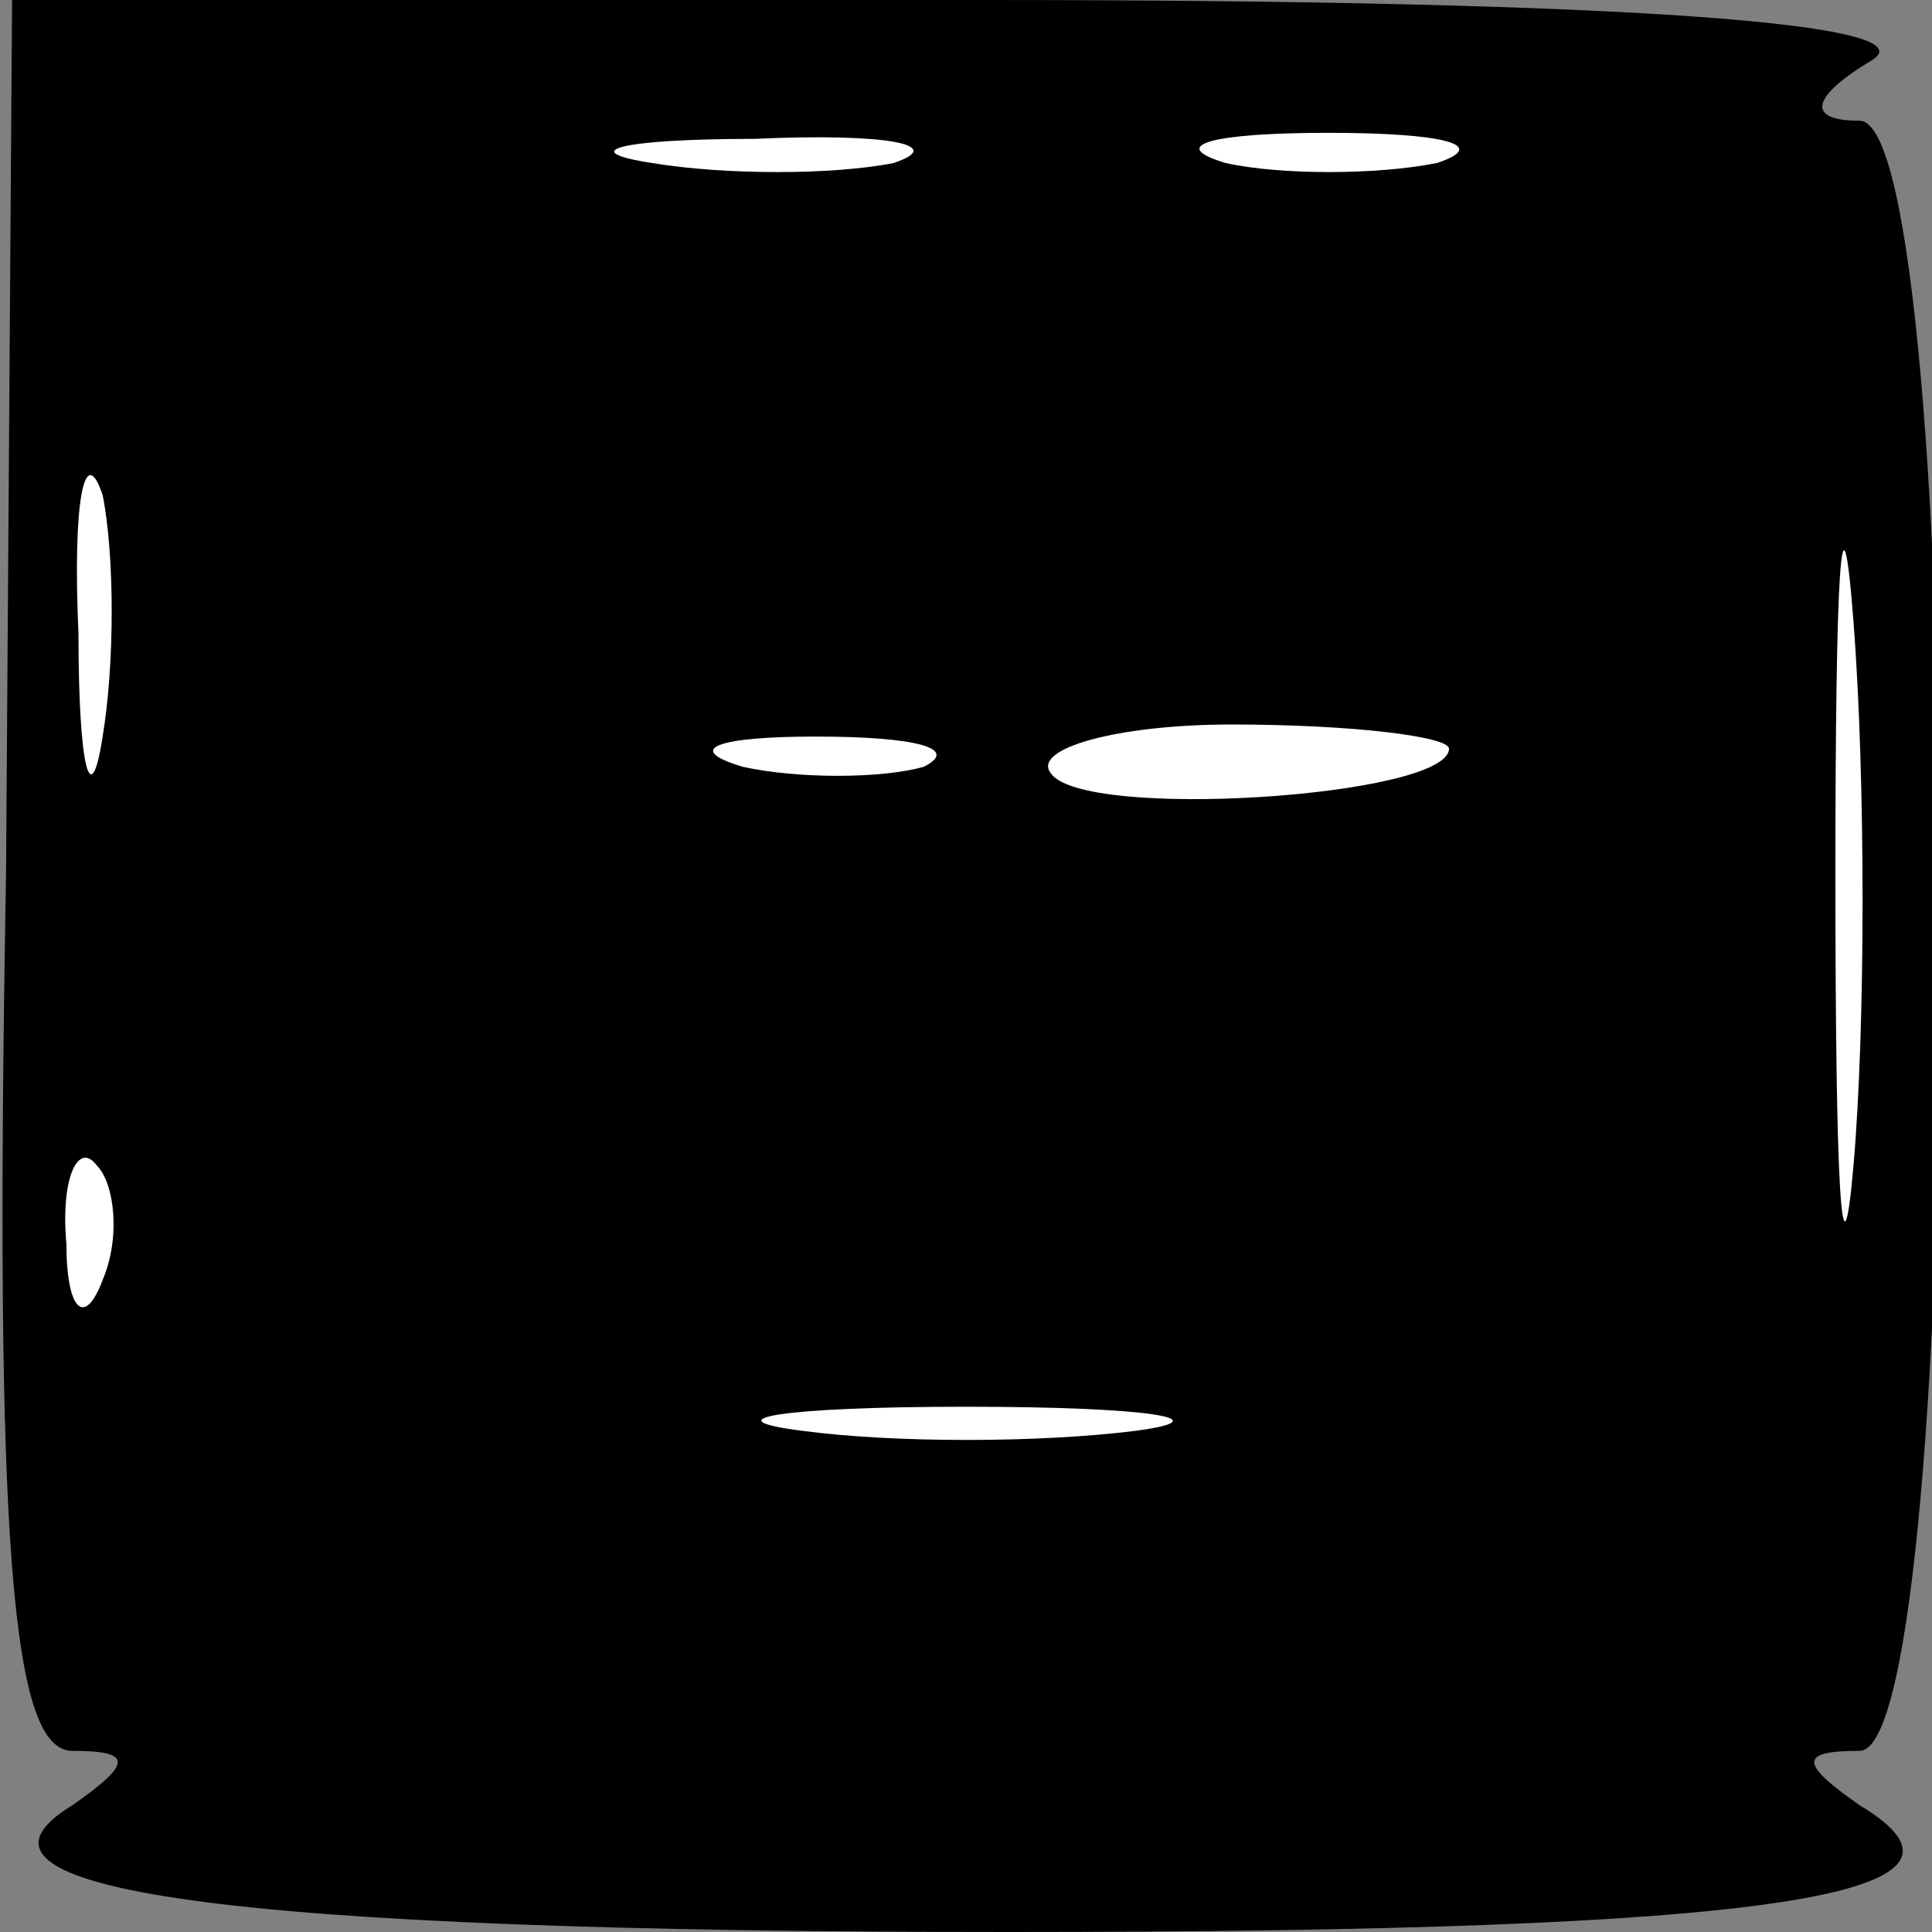 <?xml version="1.0" standalone="no"?>
<!DOCTYPE svg PUBLIC "-//W3C//DTD SVG 20010904//EN"
 "http://www.w3.org/TR/2001/REC-SVG-20010904/DTD/svg10.dtd">
<svg version="1.0" xmlns="http://www.w3.org/2000/svg"
 width="32pt" height="32pt" viewBox="0 0 32 32"
 preserveAspectRatio="xMidYMid meet">
<rect x="0" y="0" width="32" height="32" fill="#808080" stroke="none"/>
<g transform="translate(0,32) scale(0.1,-0.1)"
fill="#000000" stroke="none">
<path fill="#000000" stroke="none" d="M1 175 c-2 -112 1 -145 11 -145 10 0
10 -2 0 -9 -23 -14 24 -21 155 -21 127 0 166 6 141 21 -10 7 -10 9 0 9 18 0
18 270 0 270 -9 0 -8 4 2 10 10 6 -39 10 -147 10 l-161 0 -1 -145z"/>
<path fill="#ffffff" stroke="none" d="M148 293 c-10 -2 -28 -2 -40 0 -13 2
-5 4 17 4 22 1 32 -1 23 -4z"/>
<path fill="#ffffff" stroke="none" d="M238 293 c-10 -2 -26 -2 -35 0 -10 3
-2 5 17 5 19 0 27 -2 18 -5z"/>
<path fill="#ffffff" stroke="none" d="M307 127 c-2 -23 -3 -2 -3 48 0 50 1
68 3 42 2 -26 2 -67 0 -90z"/>
<path fill="#ffffff" stroke="none" d="M17 198 c-2 -13 -4 -5 -4 17 -1 22 1
32 4 23 2 -10 2 -28 0 -40z"/>
<path fill="#ffffff" stroke="none" d="M153 193 c-7 -2 -21 -2 -30 0 -10 3 -4
5 12 5 17 0 24 -2 18 -5z"/>
<path fill="#ffffff" stroke="none" d="M240 196 c0 -8 -61 -12 -66 -4 -3 4 11
8 30 8 20 0 36 -2 36 -4z"/>
<path fill="#ffffff" stroke="none" d="M17 108 c-3 -8 -6 -5 -6 6 -1 11 2 17
5 13 3 -3 4 -12 1 -19z"/>
<path fill="#ffffff" stroke="none" d="M188 83 c-16 -2 -40 -2 -55 0 -16 2 -3
4 27 4 30 0 43 -2 28 -4z"/>
</g>
</svg>
